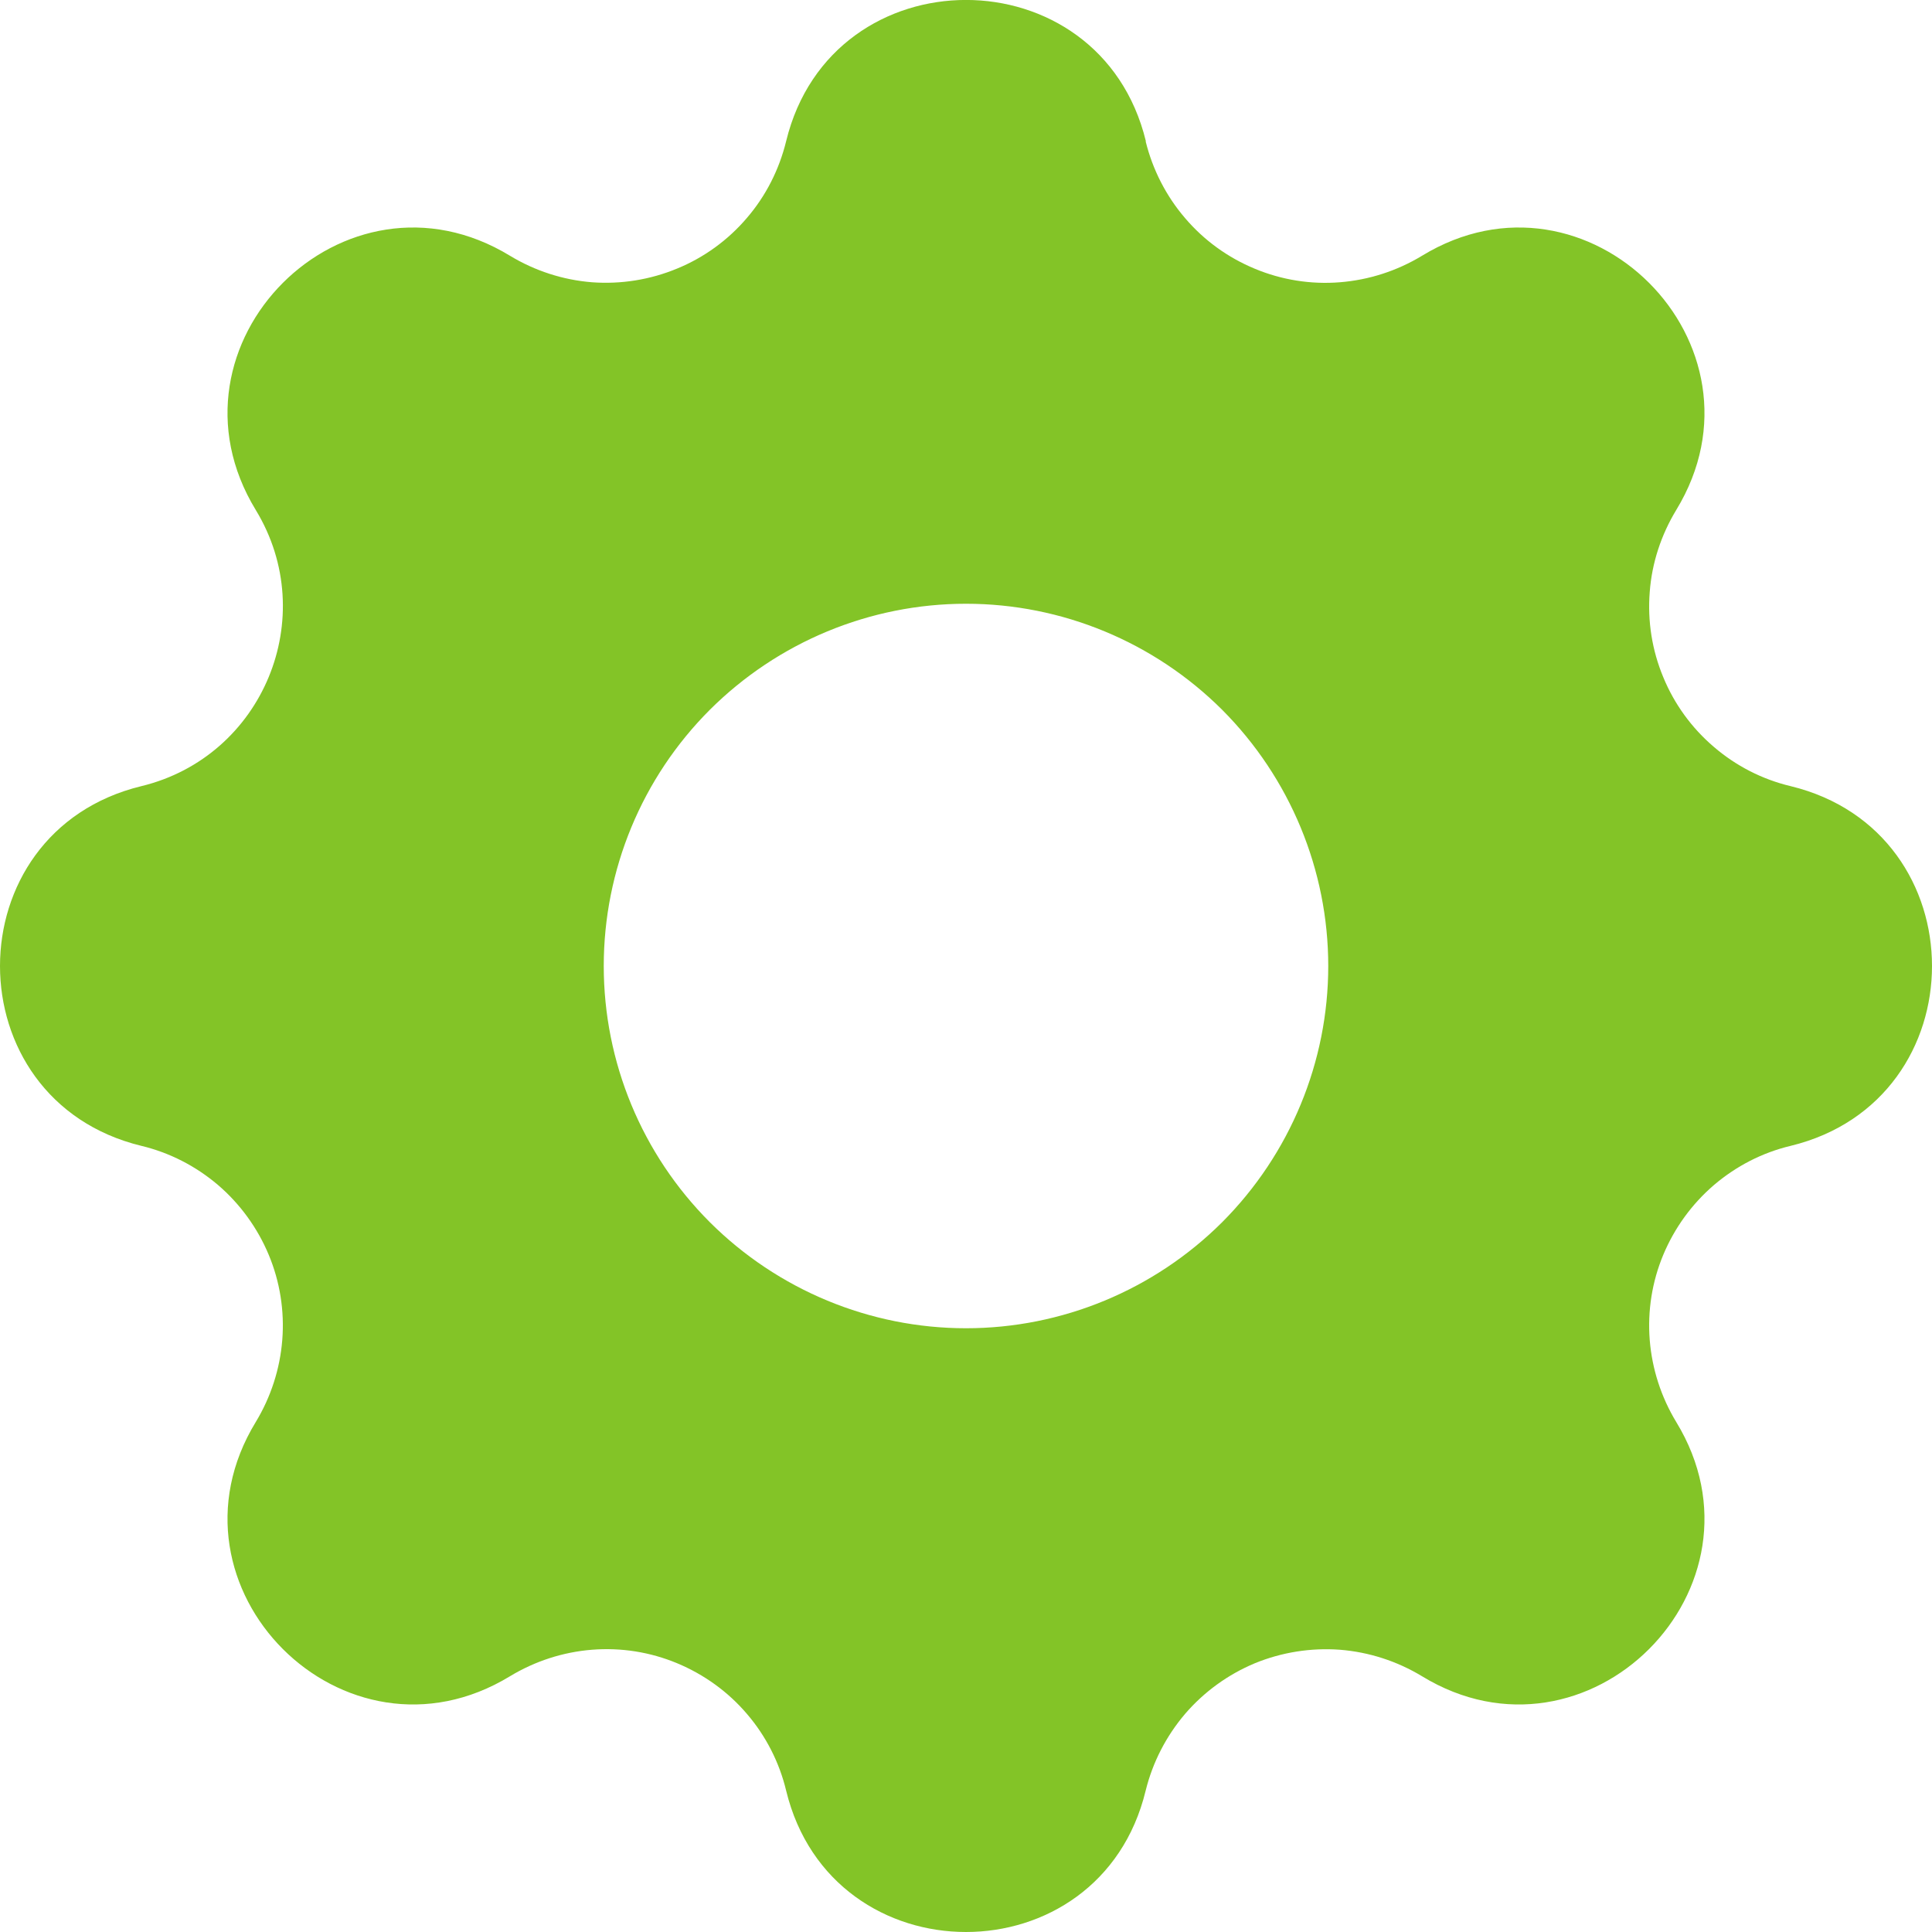 <svg width="10" height="10" viewBox="0 0 10 10" fill="none" xmlns="http://www.w3.org/2000/svg">
<path fill-rule="evenodd" clip-rule="evenodd" d="M5.931 0.731C5.694 -0.244 4.306 -0.244 4.069 0.731C4.033 0.878 3.964 1.014 3.866 1.128C3.768 1.243 3.644 1.333 3.505 1.39C3.365 1.448 3.215 1.472 3.064 1.461C2.914 1.449 2.769 1.402 2.64 1.324C1.782 0.801 0.801 1.782 1.324 2.64C1.661 3.194 1.362 3.916 0.732 4.069C-0.244 4.306 -0.244 5.694 0.732 5.931C0.878 5.966 1.014 6.036 1.129 6.134C1.243 6.232 1.333 6.356 1.391 6.495C1.449 6.634 1.473 6.785 1.461 6.936C1.449 7.086 1.402 7.231 1.324 7.36C0.801 8.217 1.782 9.199 2.64 8.676C2.769 8.598 2.914 8.551 3.064 8.539C3.215 8.527 3.366 8.551 3.505 8.609C3.644 8.667 3.768 8.756 3.866 8.871C3.964 8.985 4.034 9.122 4.069 9.268C4.306 10.244 5.694 10.244 5.93 9.268C5.966 9.122 6.036 8.986 6.134 8.871C6.232 8.757 6.356 8.667 6.495 8.609C6.634 8.552 6.785 8.528 6.935 8.539C7.086 8.551 7.231 8.598 7.36 8.676C8.217 9.199 9.199 8.217 8.676 7.36C8.598 7.231 8.551 7.086 8.539 6.936C8.527 6.785 8.551 6.634 8.609 6.495C8.667 6.356 8.757 6.232 8.871 6.134C8.986 6.036 9.121 5.966 9.268 5.931C10.244 5.694 10.244 4.306 9.268 4.069C9.121 4.034 8.985 3.964 8.871 3.866C8.756 3.768 8.666 3.644 8.609 3.505C8.551 3.366 8.527 3.215 8.539 3.064C8.55 2.914 8.598 2.769 8.676 2.64C9.199 1.782 8.217 0.801 7.36 1.324C7.231 1.402 7.086 1.449 6.935 1.461C6.785 1.473 6.634 1.449 6.495 1.391C6.355 1.333 6.232 1.244 6.134 1.129C6.036 1.015 5.966 0.878 5.93 0.732L5.931 0.731ZM5 6.875C5.497 6.875 5.974 6.677 6.326 6.326C6.677 5.974 6.875 5.497 6.875 5C6.875 4.503 6.677 4.026 6.326 3.674C5.974 3.323 5.497 3.125 5 3.125C4.503 3.125 4.026 3.323 3.674 3.674C3.322 4.026 3.125 4.503 3.125 5C3.125 5.497 3.322 5.974 3.674 6.326C4.026 6.677 4.503 6.875 5 6.875V6.875Z" fill="#83C427"/>
</svg>
